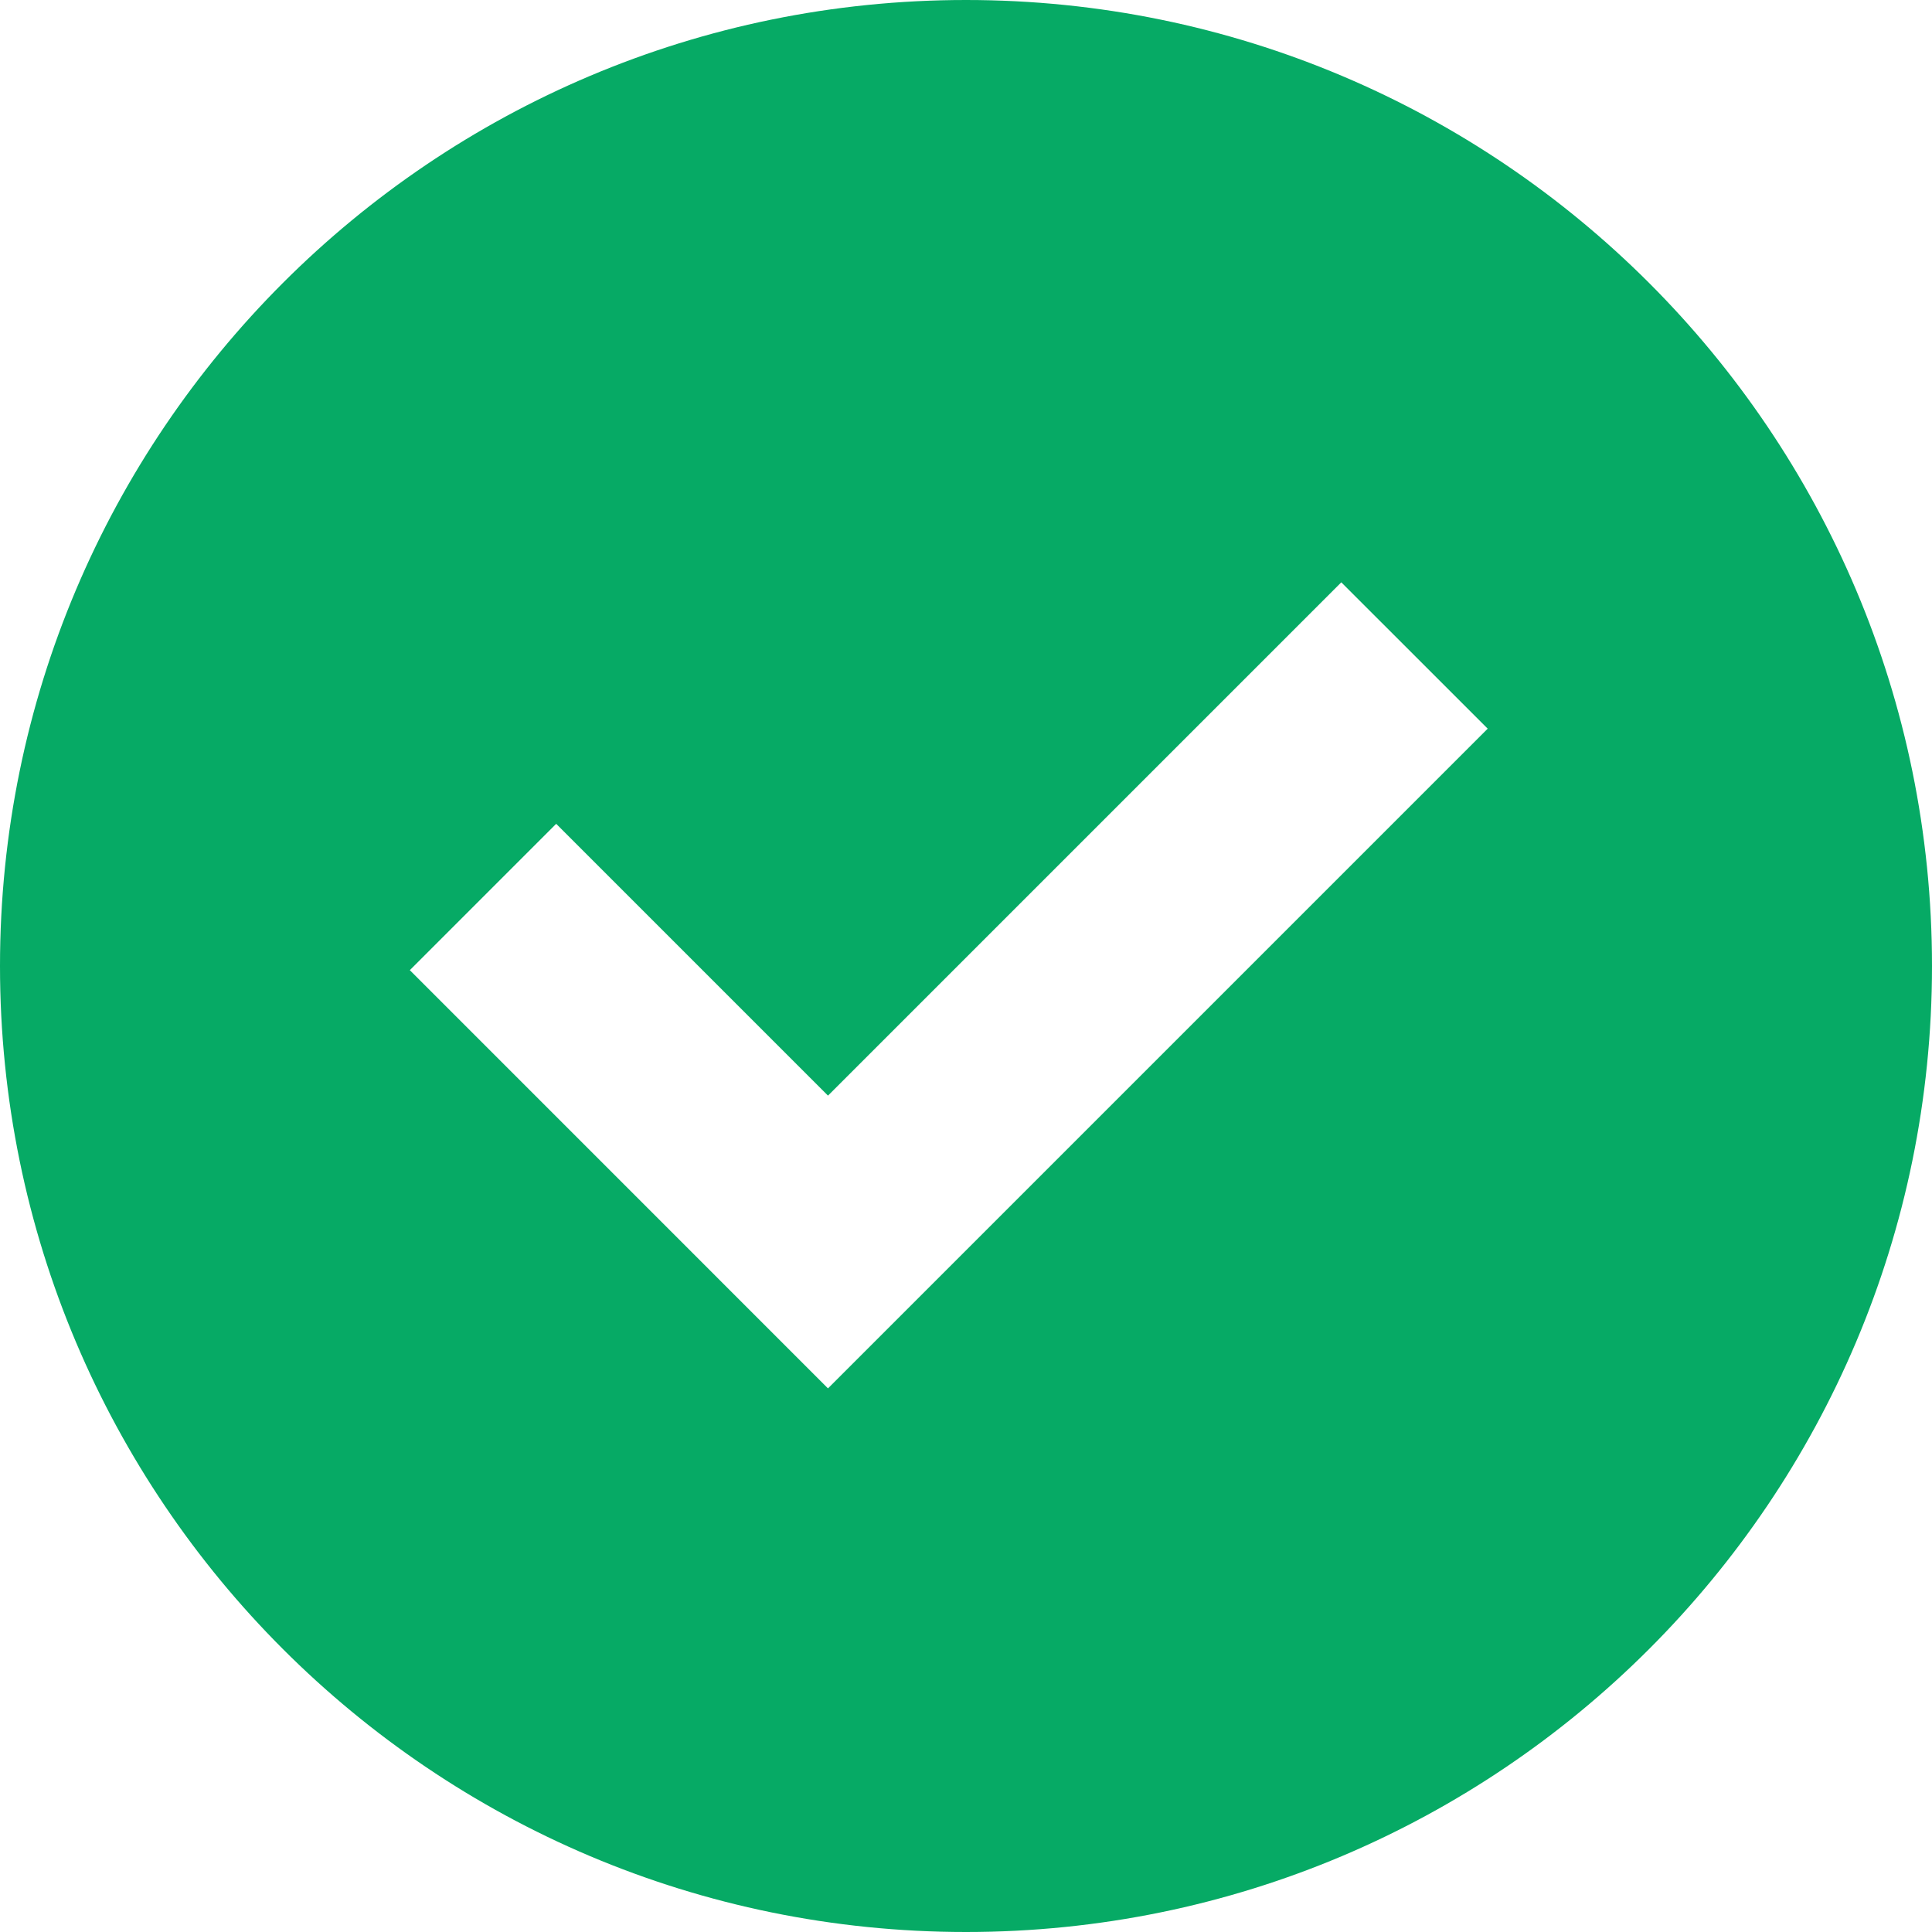 <svg width="32" height="32" viewBox="0 0 32 32" fill="none" xmlns="http://www.w3.org/2000/svg">
<path d="M16 0C7.163 0 0 7.163 0 16C0 24.837 7.163 32 16 32C24.837 32 32 24.837 32 16C32 7.163 24.837 0 16 0ZM13.714 22.996L6.788 16.069L9.212 13.645L13.714 18.147L22.216 9.645L24.641 12.069L13.714 22.996Z" fill="#06AA65"/>
</svg>
